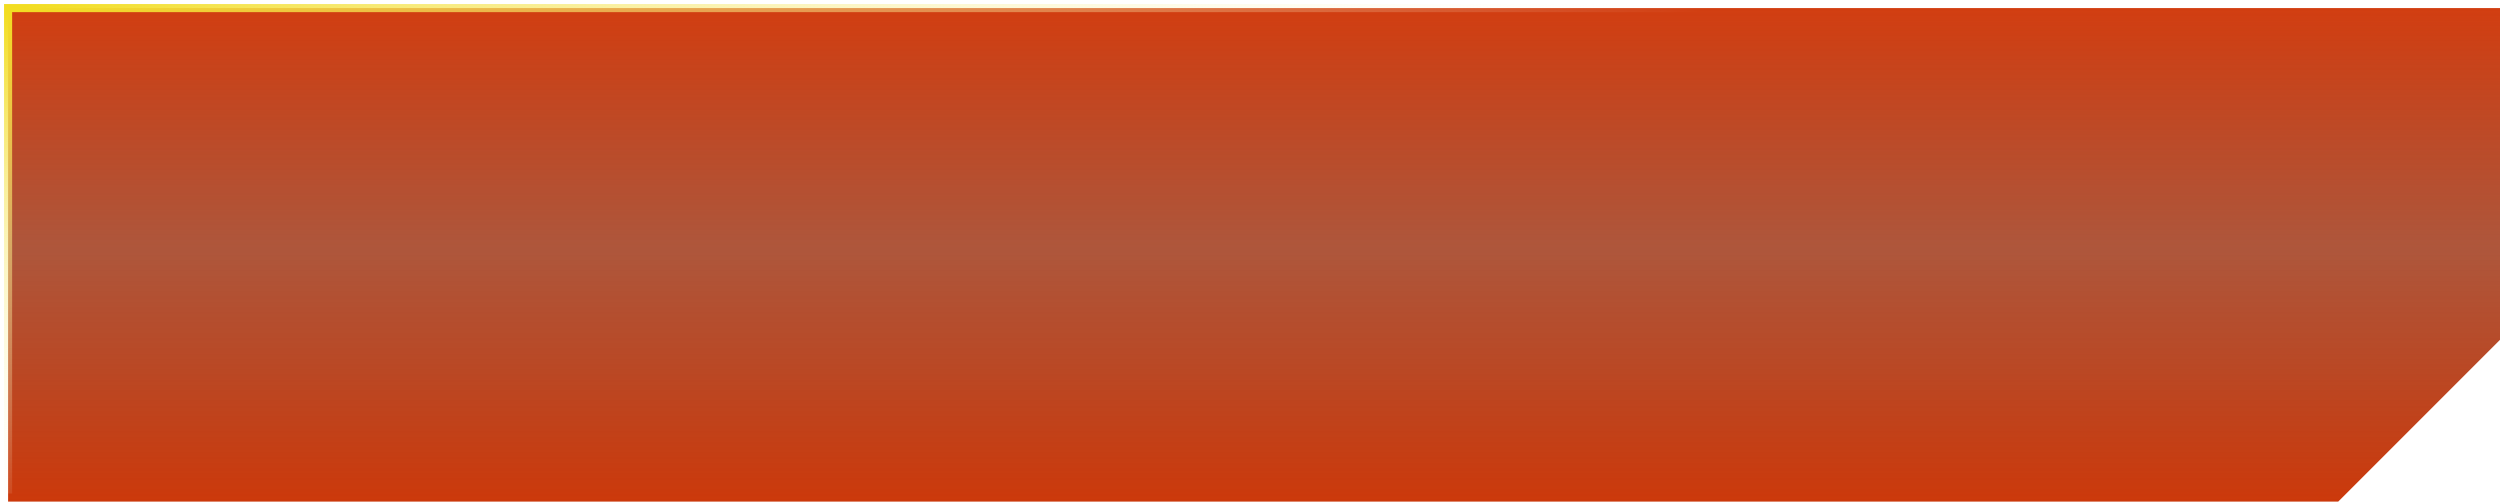 <svg width="309" height="62" viewBox="0 0 309 62" fill="none" xmlns="http://www.w3.org/2000/svg">
<path d="M1 1H309V42L289 62H1V1Z" fill="url(#paint0_linear_0_1)"/>
<path d="M226 1L1 1V61" stroke="url(#paint1_linear_0_1)"/>
<defs>
<linearGradient id="paint0_linear_0_1" x1="155" y1="1" x2="155" y2="62" gradientUnits="userSpaceOnUse">
<stop stop-color="#D23E11"/>
<stop offset="0.49" stop-color="#9B2F0E" stop-opacity="0.81"/>
<stop offset="1" stop-color="#CC390B"/>
</linearGradient>
<linearGradient id="paint1_linear_0_1" x1="1" y1="1.496" x2="19.681" y2="61.113" gradientUnits="userSpaceOnUse">
<stop stop-color="#F2DD22"/>
<stop offset="1" stop-color="white" stop-opacity="0"/>
</linearGradient>
</defs>
</svg>
